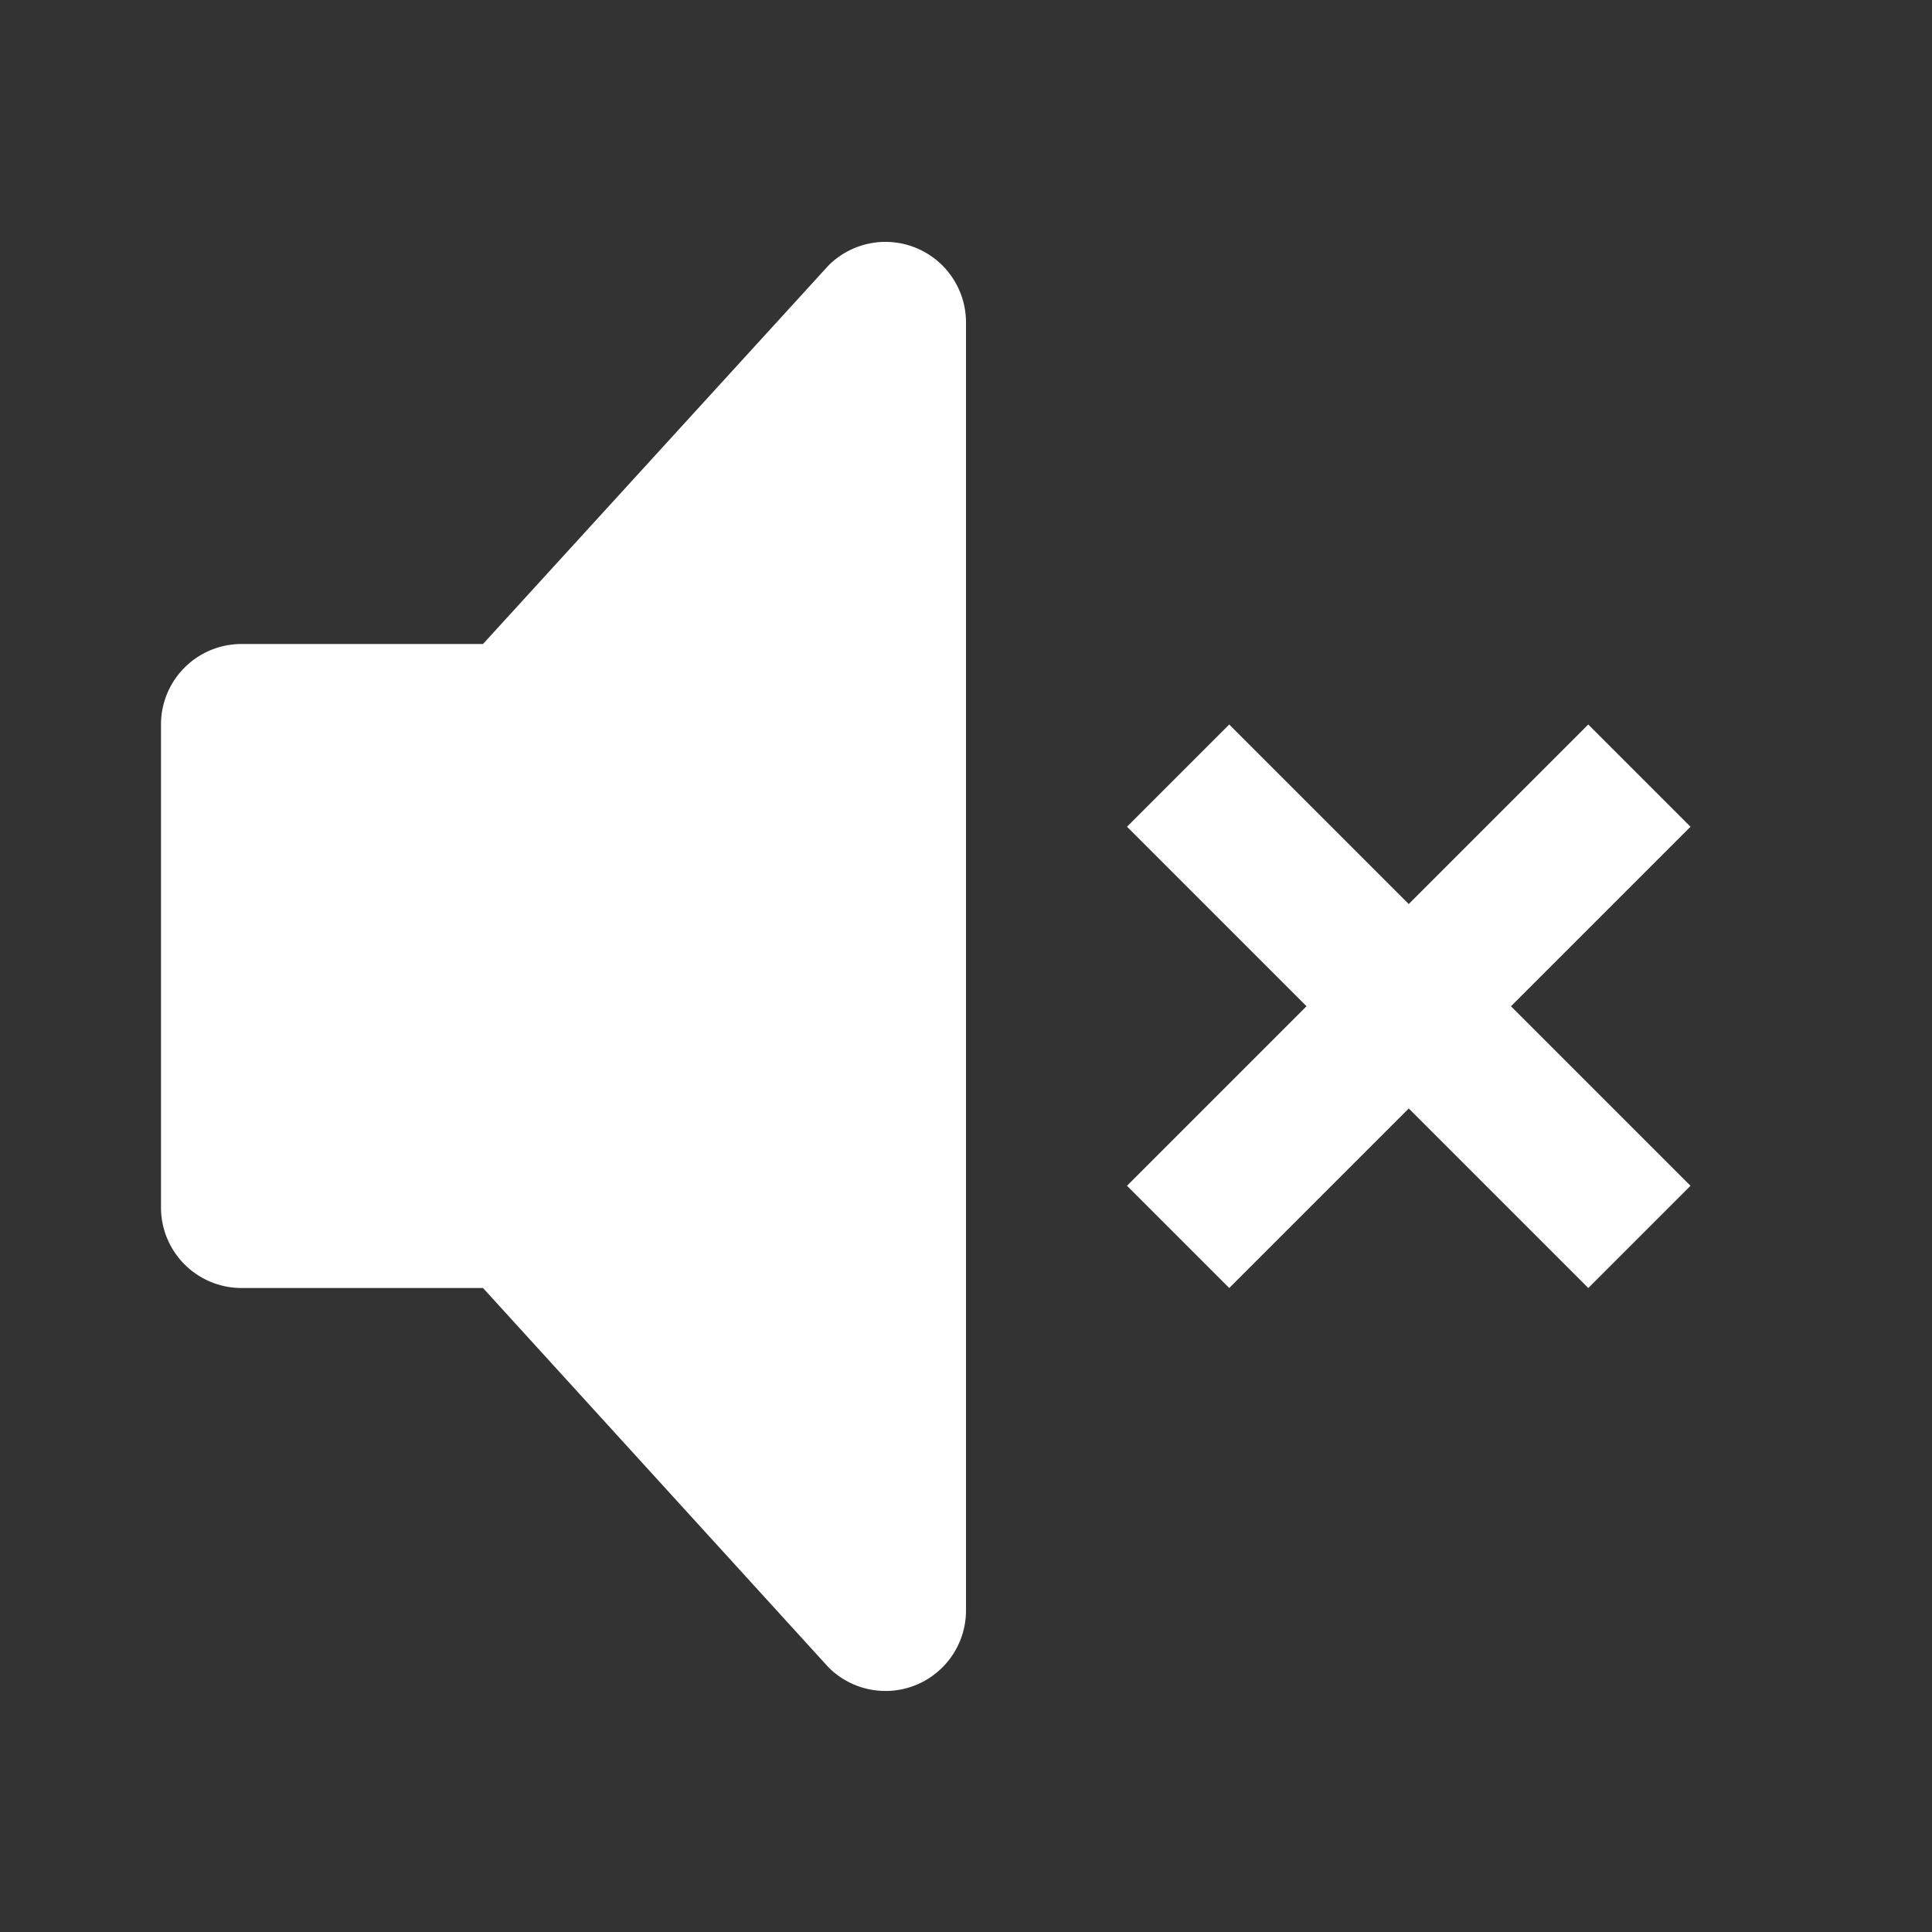 <svg xmlns="http://www.w3.org/2000/svg" width="24" height="24" fill="none"><rect width="100%" height="100%" fill="#333333" stroke="none"/><path fill="#fff" fill-rule="evenodd" d="M19.73 9 21 10.27l-2.23 2.23L21 14.73 19.73 16l-2.23-2.23L15.27 16 14 14.73l2.23-2.23L14 10.27 15.27 9l2.23 2.23L19.73 9Z" clip-rule="evenodd"/><path fill="#fff" d="M11.38 3.08a1 1 0 0 0-1.09.22L6 8H3a1 1 0 0 0-1 1v6a1 1 0 0 0 1 1h3l4.29 4.71A1 1 0 0 0 12 20V4a1 1 0 0 0-.62-.92Z"/></svg>